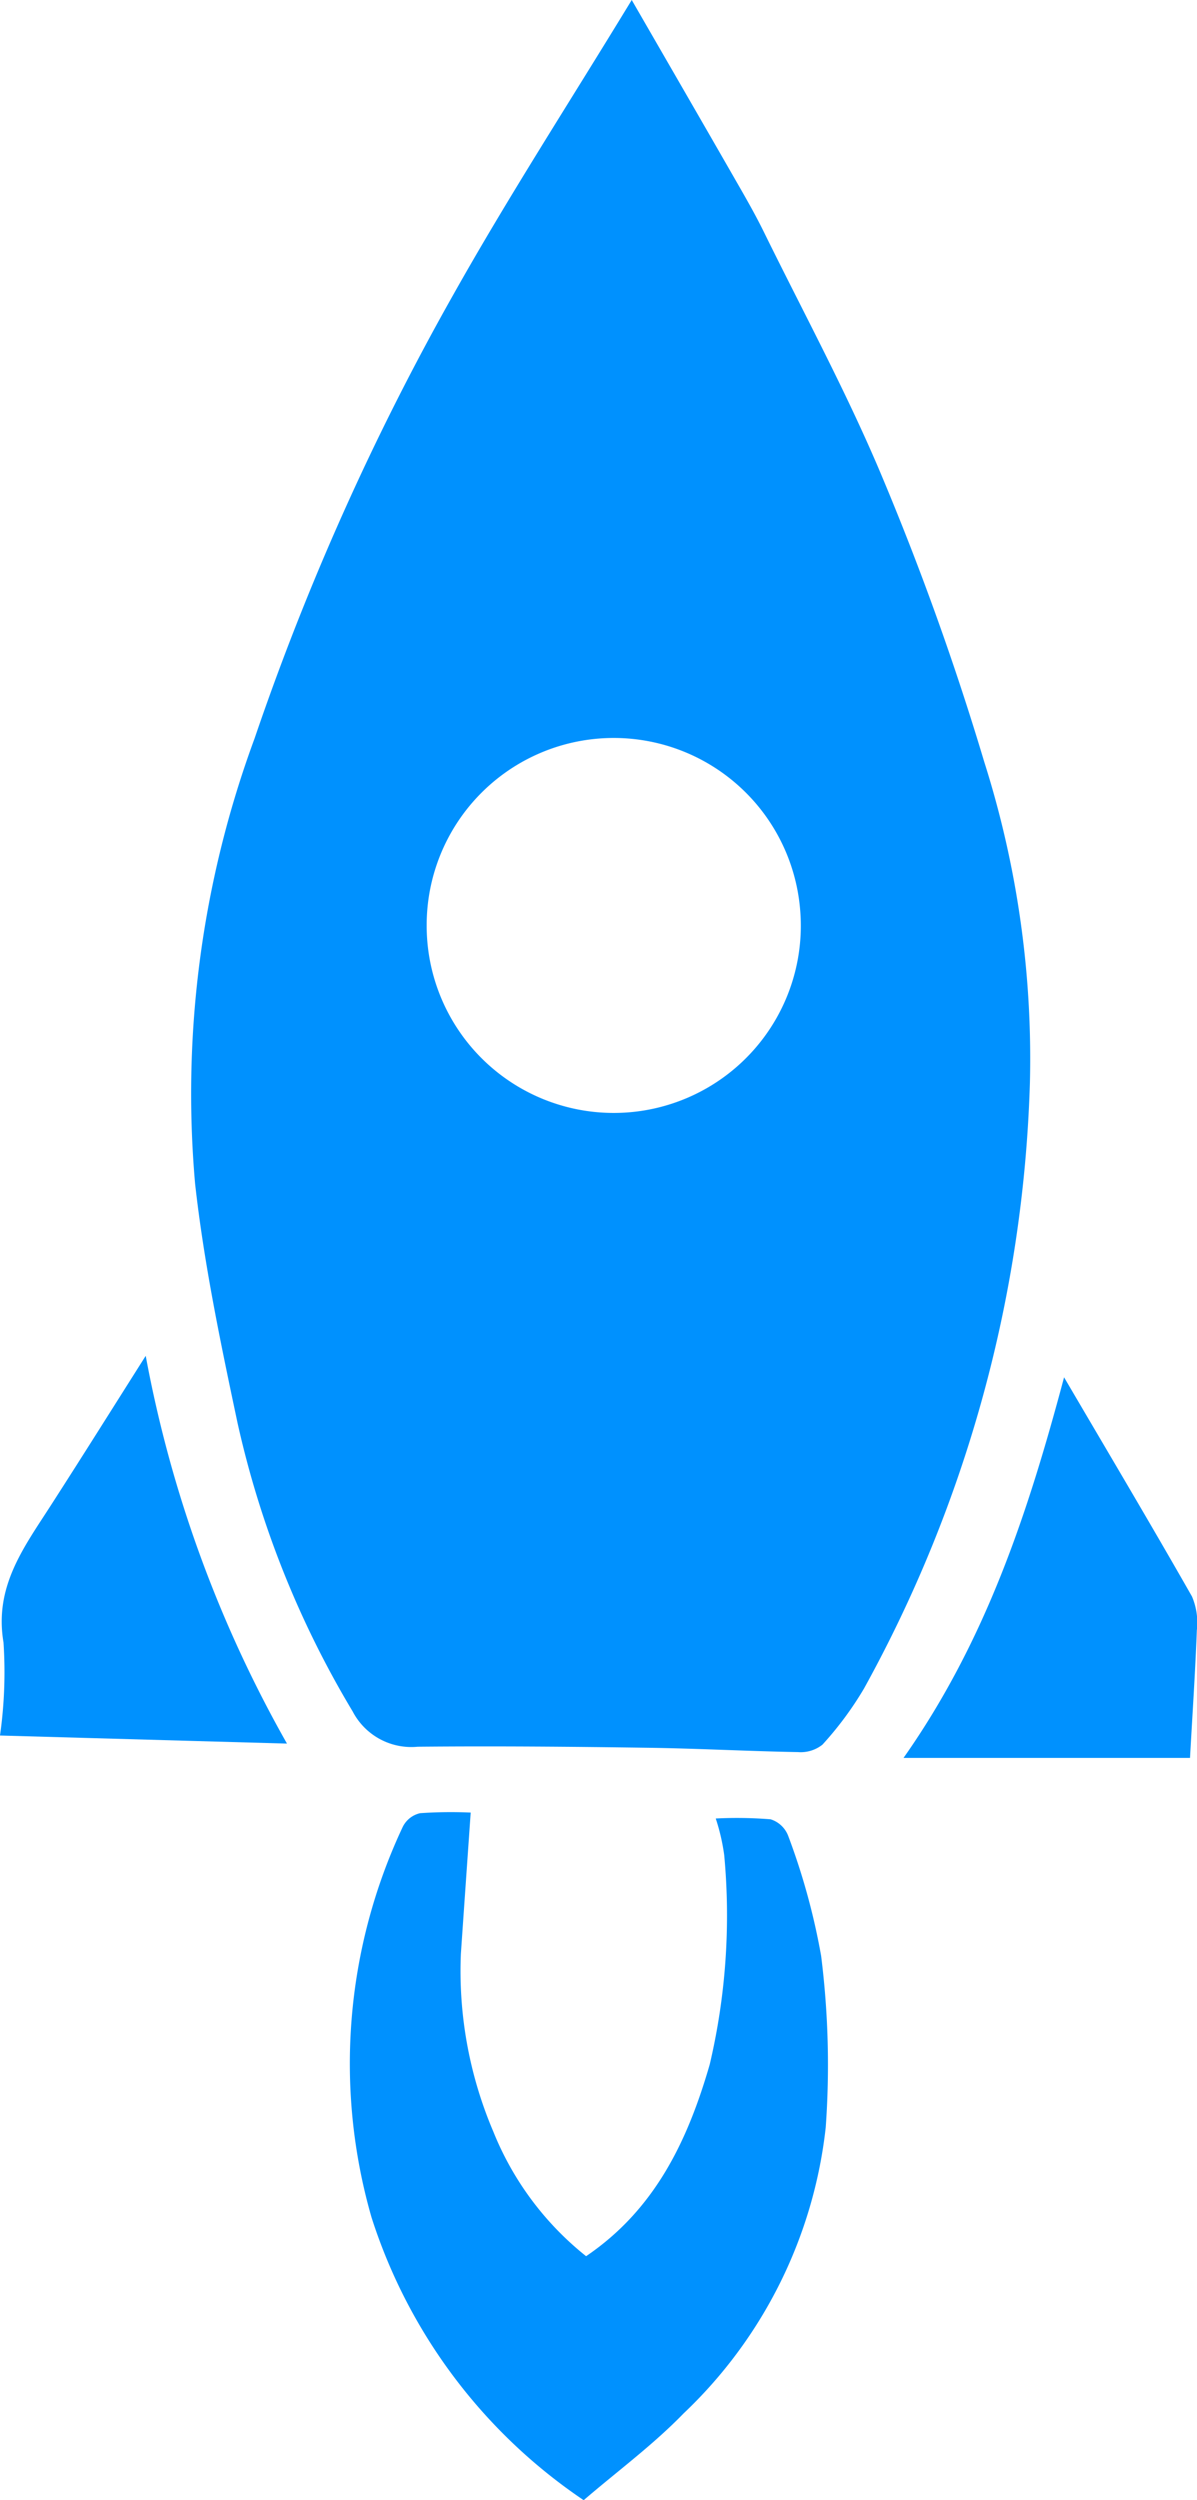 <svg xmlns="http://www.w3.org/2000/svg" width="44.539" height="92.969" viewBox="0 0 44.539 92.969">
  <g id="Group_63" data-name="Group 63" transform="translate(-410.057 -3267.285)">
    <path id="Path_52" data-name="Path 52" d="M433.563,3267.285c1.363,2.361,2.605,4.506,3.839,6.656.37.644.743,1.289,1.071,1.956,1.506,3.065,3.142,6.077,4.452,9.225a105.494,105.494,0,0,1,3.754,10.491,36.442,36.442,0,0,1,1.7,11.93,49.62,49.62,0,0,1-6.174,22.531,12.569,12.569,0,0,1-1.545,2.085,1.3,1.3,0,0,1-.911.277c-1.863-.033-3.725-.135-5.589-.161-2.853-.04-5.707-.067-8.561-.038a2.461,2.461,0,0,1-2.419-1.311,35.985,35.985,0,0,1-4.289-10.75c-.622-2.937-1.242-5.891-1.574-8.869a38.145,38.145,0,0,1,2.212-16.562,97.625,97.625,0,0,1,7.394-16.5C428.974,3274.594,431.258,3271.073,433.563,3267.285Zm-7.63,34.4a6.961,6.961,0,1,0,13.894-.6,6.96,6.96,0,0,0-13.894.6Z" fill="#0091fe"/>
    <path id="Path_53" data-name="Path 53" d="M427.571,3334.685c-.129,1.852-.248,3.552-.365,5.252a15.22,15.22,0,0,0,1.206,6.609,11.321,11.321,0,0,0,3.453,4.635c2.568-1.74,3.782-4.3,4.6-7.13a24.192,24.192,0,0,0,.539-7.786,7.642,7.642,0,0,0-.315-1.36,15.641,15.641,0,0,1,2.041.03,1.031,1.031,0,0,1,.659.627,25.018,25.018,0,0,1,1.222,4.456,32.459,32.459,0,0,1,.17,6.377,17.258,17.258,0,0,1-5.289,10.633c-1.136,1.171-2.468,2.152-3.717,3.226a20.037,20.037,0,0,1-7.894-10.516,20.669,20.669,0,0,1,1.166-14.53.958.958,0,0,1,.641-.5A16.512,16.512,0,0,1,427.571,3334.685Z" fill="#0091fe"/>
    <path id="Path_54" data-name="Path 54" d="M420.735,3332.12l-10.678-.3a16.751,16.751,0,0,0,.13-3.465c-.347-2.055.735-3.5,1.724-5.034,1.16-1.8,2.3-3.618,3.568-5.62A46.3,46.3,0,0,0,420.735,3332.12Z" fill="#0091fe"/>
    <path id="Path_55" data-name="Path 55" d="M449.65,3318.5c1.669,2.845,3.239,5.483,4.759,8.15a2.482,2.482,0,0,1,.181,1.259c-.061,1.581-.166,3.161-.254,4.744h-10.66C446.746,3328.291,448.306,3323.54,449.65,3318.5Z" fill="#0091fe"/>
  </g>
</svg>
